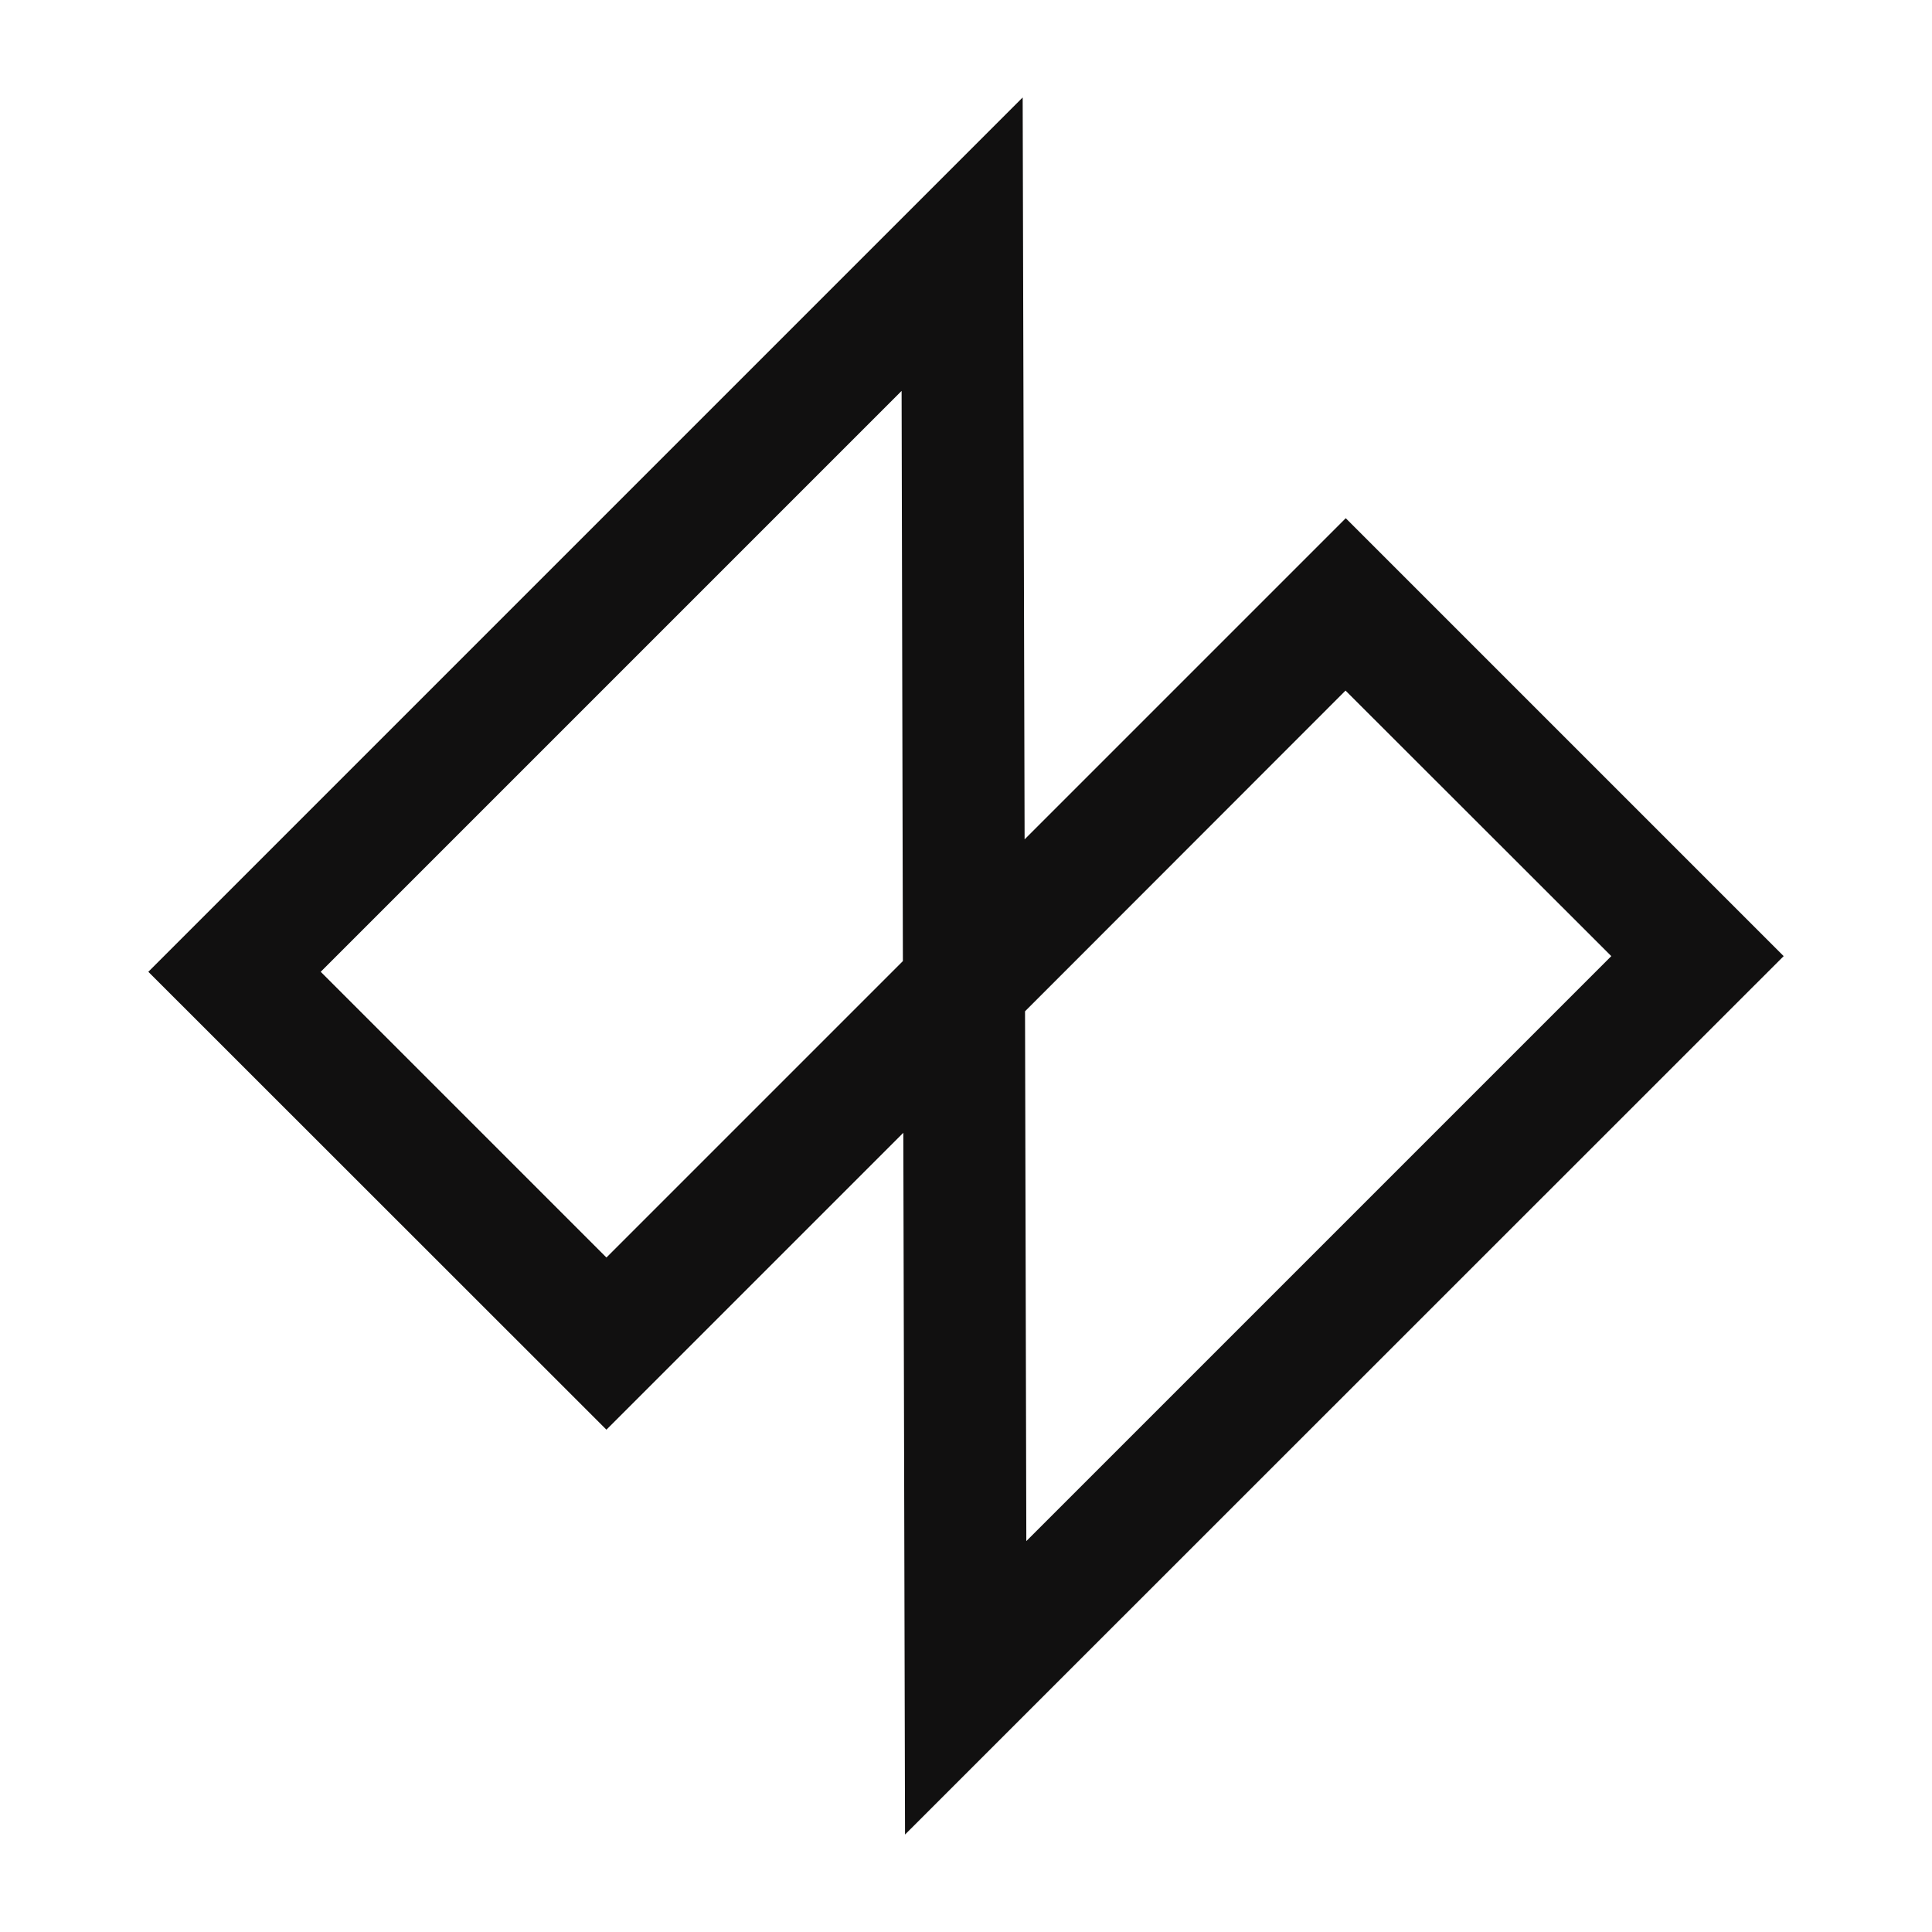<?xml version="1.0" encoding="utf-8"?>
<!-- Generator: Adobe Illustrator 27.0.0, SVG Export Plug-In . SVG Version: 6.00 Build 0)  -->
<svg version="1.1" xmlns="http://www.w3.org/2000/svg" xmlns:xlink="http://www.w3.org/1999/xlink" x="0px" y="0px"
	 viewBox="0 0 90 90" style="enable-background:new 0 0 90 90;" xml:space="preserve">
<style type="text/css">
	.st0{fill:#111010;}
	.st1{display:none;}
	.st2{display:inline;}
	.st3{fill:#083D8C;}
	.st4{fill:#E7730C;}
</style>
<g id="Layer_1">
	<g>
		<g>
			<path class="st0" d="M42.16,85.46l-0.08-32.69L28.25,66.6L6.91,45.27L47.64,4.54l0.09,34.56l14.96-14.96l20.4,20.4L42.16,85.46z
				 M47.75,47.11l0.06,24.68l27.25-27.25L62.68,32.17L47.75,47.11z M14.94,45.27l13.31,13.31l13.81-13.81L42,18.21L14.94,45.27z"/>
		</g>
	</g>
</g>
<g id="Layer_1_copy" class="st1">
	<g class="st2">
		<g>
			<path class="st3" d="M42.16,85.46l-0.08-32.69L28.25,66.6L6.91,45.27L47.64,4.54l0.09,34.56l14.96-14.96l20.4,20.4L42.16,85.46z
				 M47.75,47.11l0.06,24.68l27.25-27.25L62.68,32.17L47.75,47.11z M14.94,45.27l13.31,13.31l13.81-13.81L42,18.21L14.94,45.27z"/>
		</g>
	</g>
</g>
<g id="Layer_1_copy_2" class="st1">
	<g class="st2">
		<g>
			<path class="st4" d="M42.16,85.46l-0.08-32.69L28.25,66.6L6.91,45.27L47.64,4.54l0.09,34.56l14.96-14.96l20.4,20.4L42.16,85.46z
				 M47.75,47.11l0.06,24.68l27.25-27.25L62.68,32.17L47.75,47.11z M14.94,45.27l13.31,13.31l13.81-13.81L42,18.21L14.94,45.27z"/>
		</g>
	</g>
</g>
</svg>

